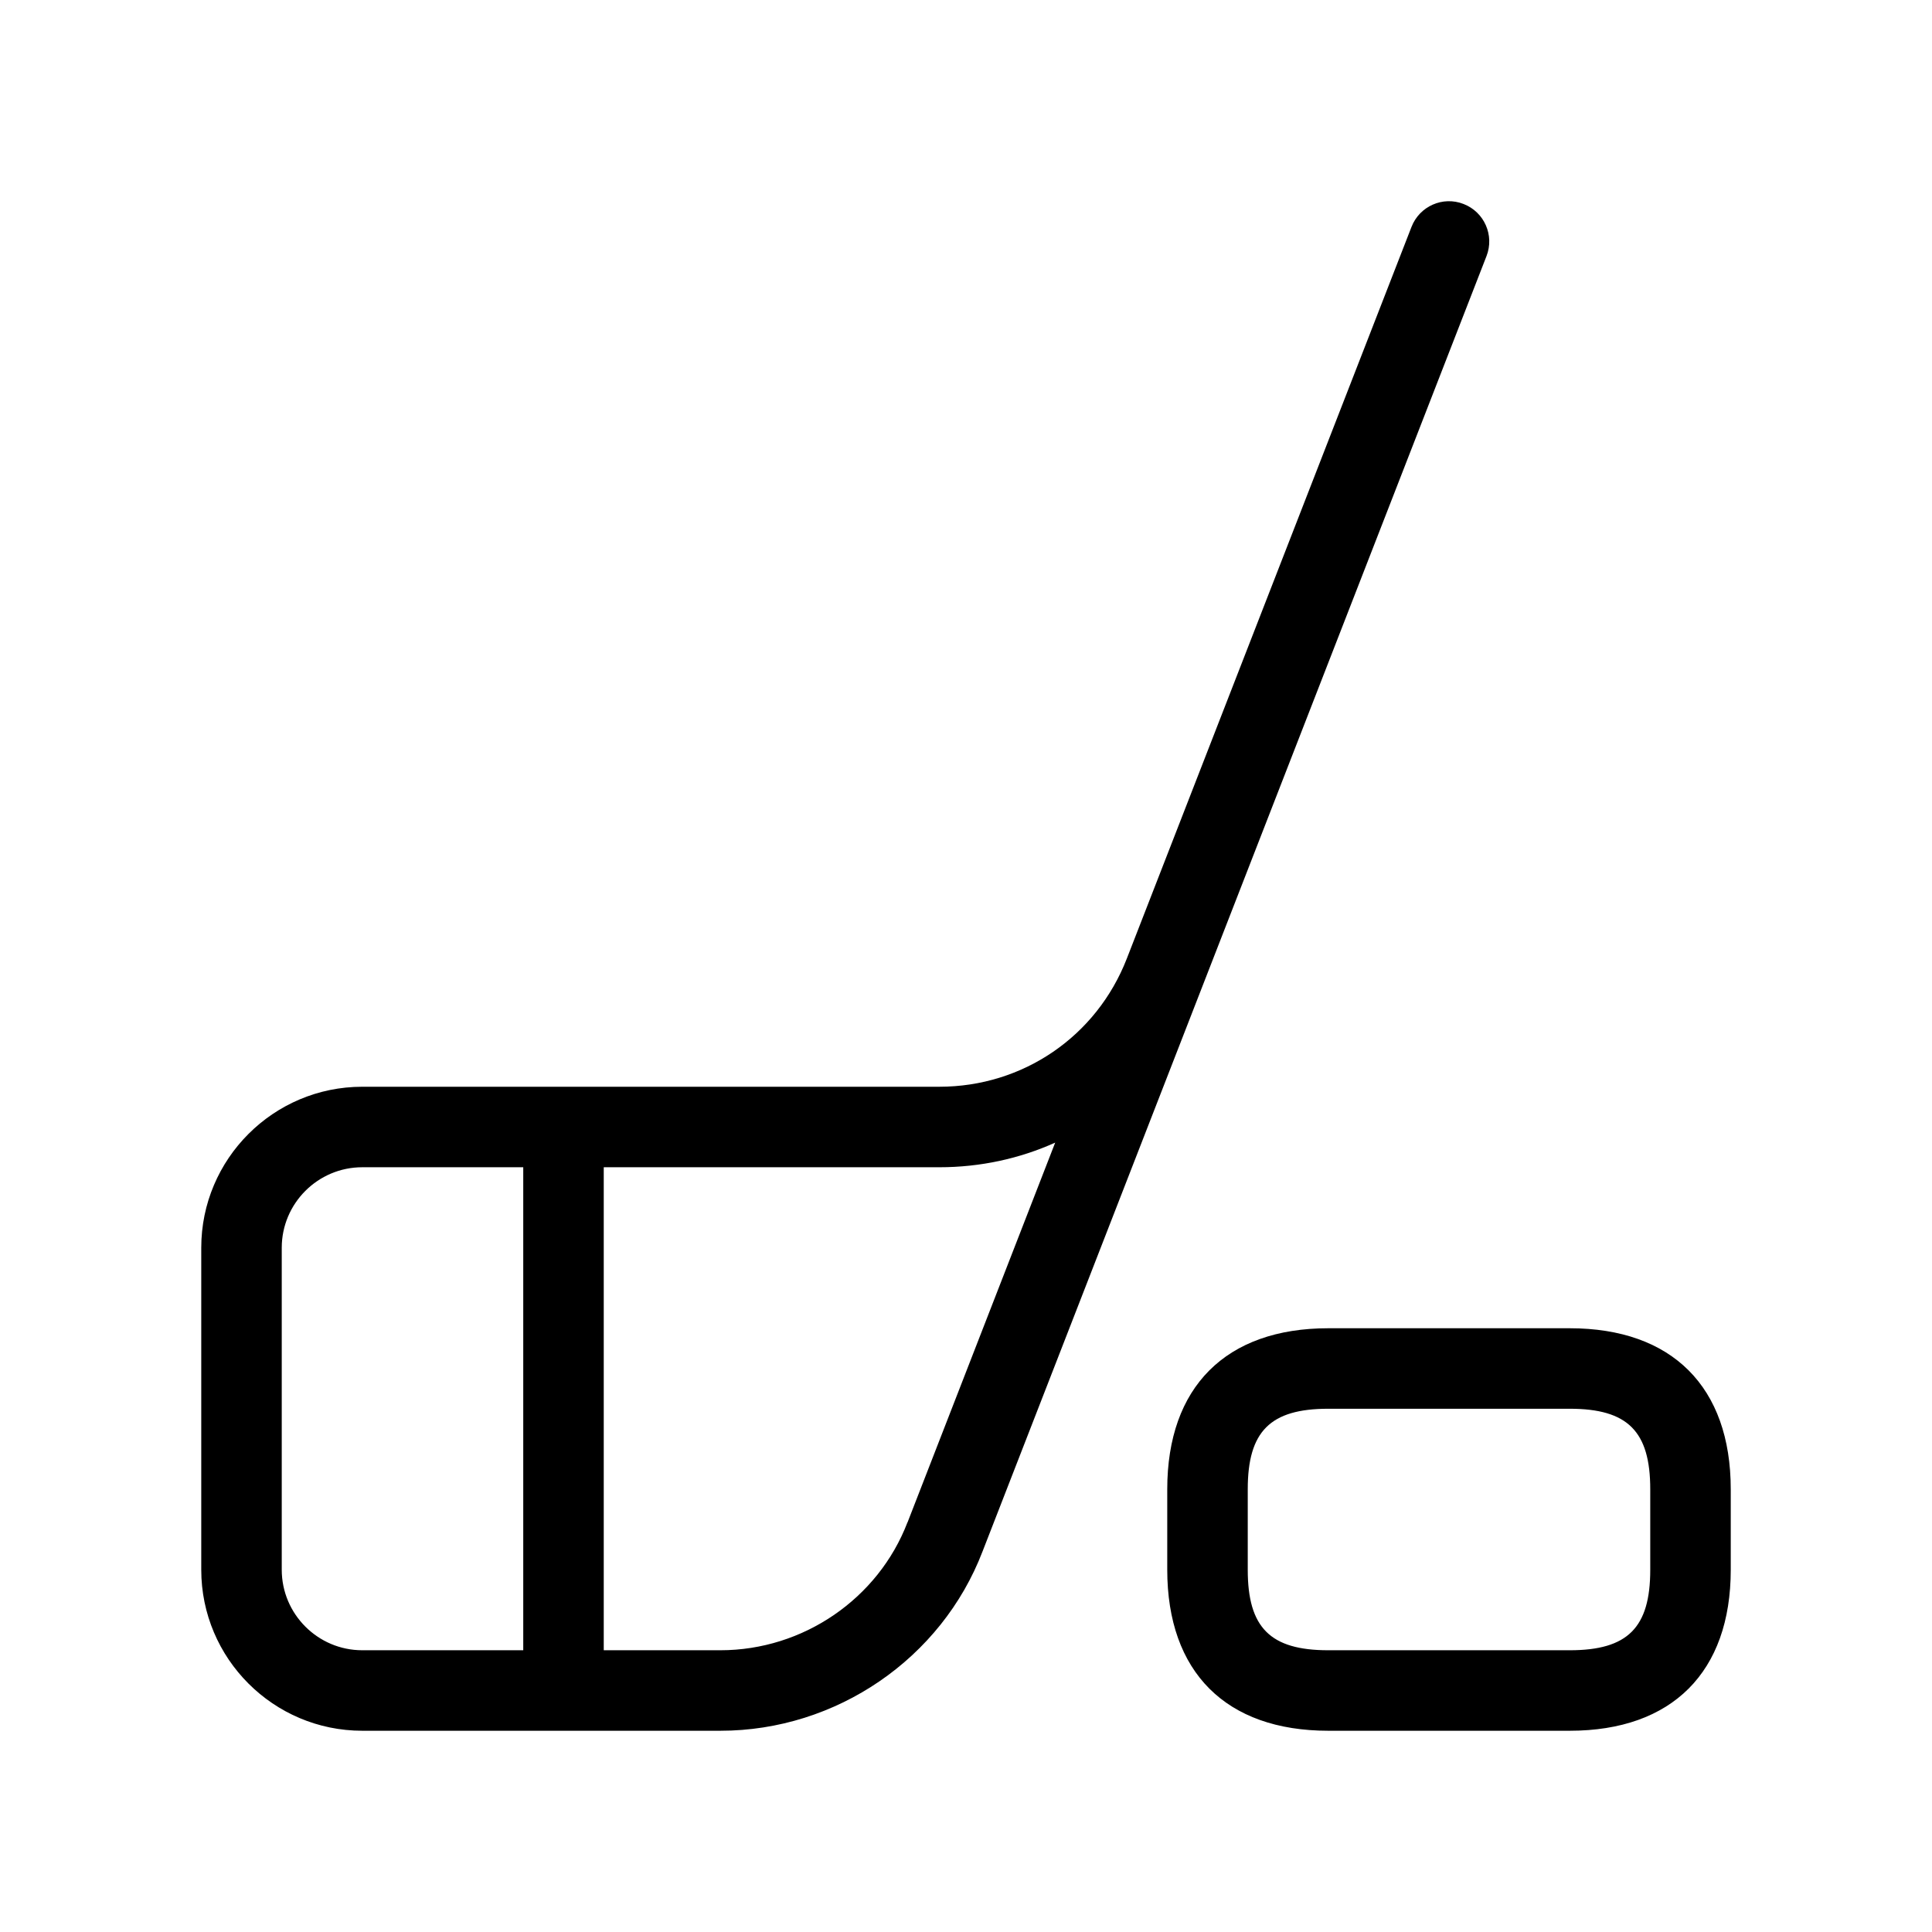<svg xmlns="http://www.w3.org/2000/svg" width="24" height="24" viewBox="0 0 24 24">
    <path d="m19.5,16.5h-3c-1.271,0-2,.729-2,2v1c0,1.271.729,2,2,2h3c1.271,0,2-.729,2-2v-1c0-1.271-.729-2-2-2Zm1,3c0,.72-.28,1-1,1h-3c-.72,0-1-.28-1-1v-1c0-.72.28-1,1-1h3c.72,0,1,.28,1,1v1Zm-2.319-16.966c-.257-.101-.547.027-.647.285l-3.536,9.088c-.376.968-1.291,1.593-2.33,1.593h-7.168c-1.103,0-2,.897-2,2v4c0,1.103.897,2,2,2h4.45c1.437,0,2.746-.896,3.256-2.229L18.466,3.181c.1-.257-.027-.547-.285-.647ZM3.5,19.5v-4c0-.551.449-1,1-1h2v6h-2c-.551,0-1-.449-1-1Zm7.773-.589c-.364.95-1.297,1.589-2.323,1.589h-1.45v-6h4.168c.51,0,.998-.107,1.44-.306l-1.834,4.717Z"/>
</svg>